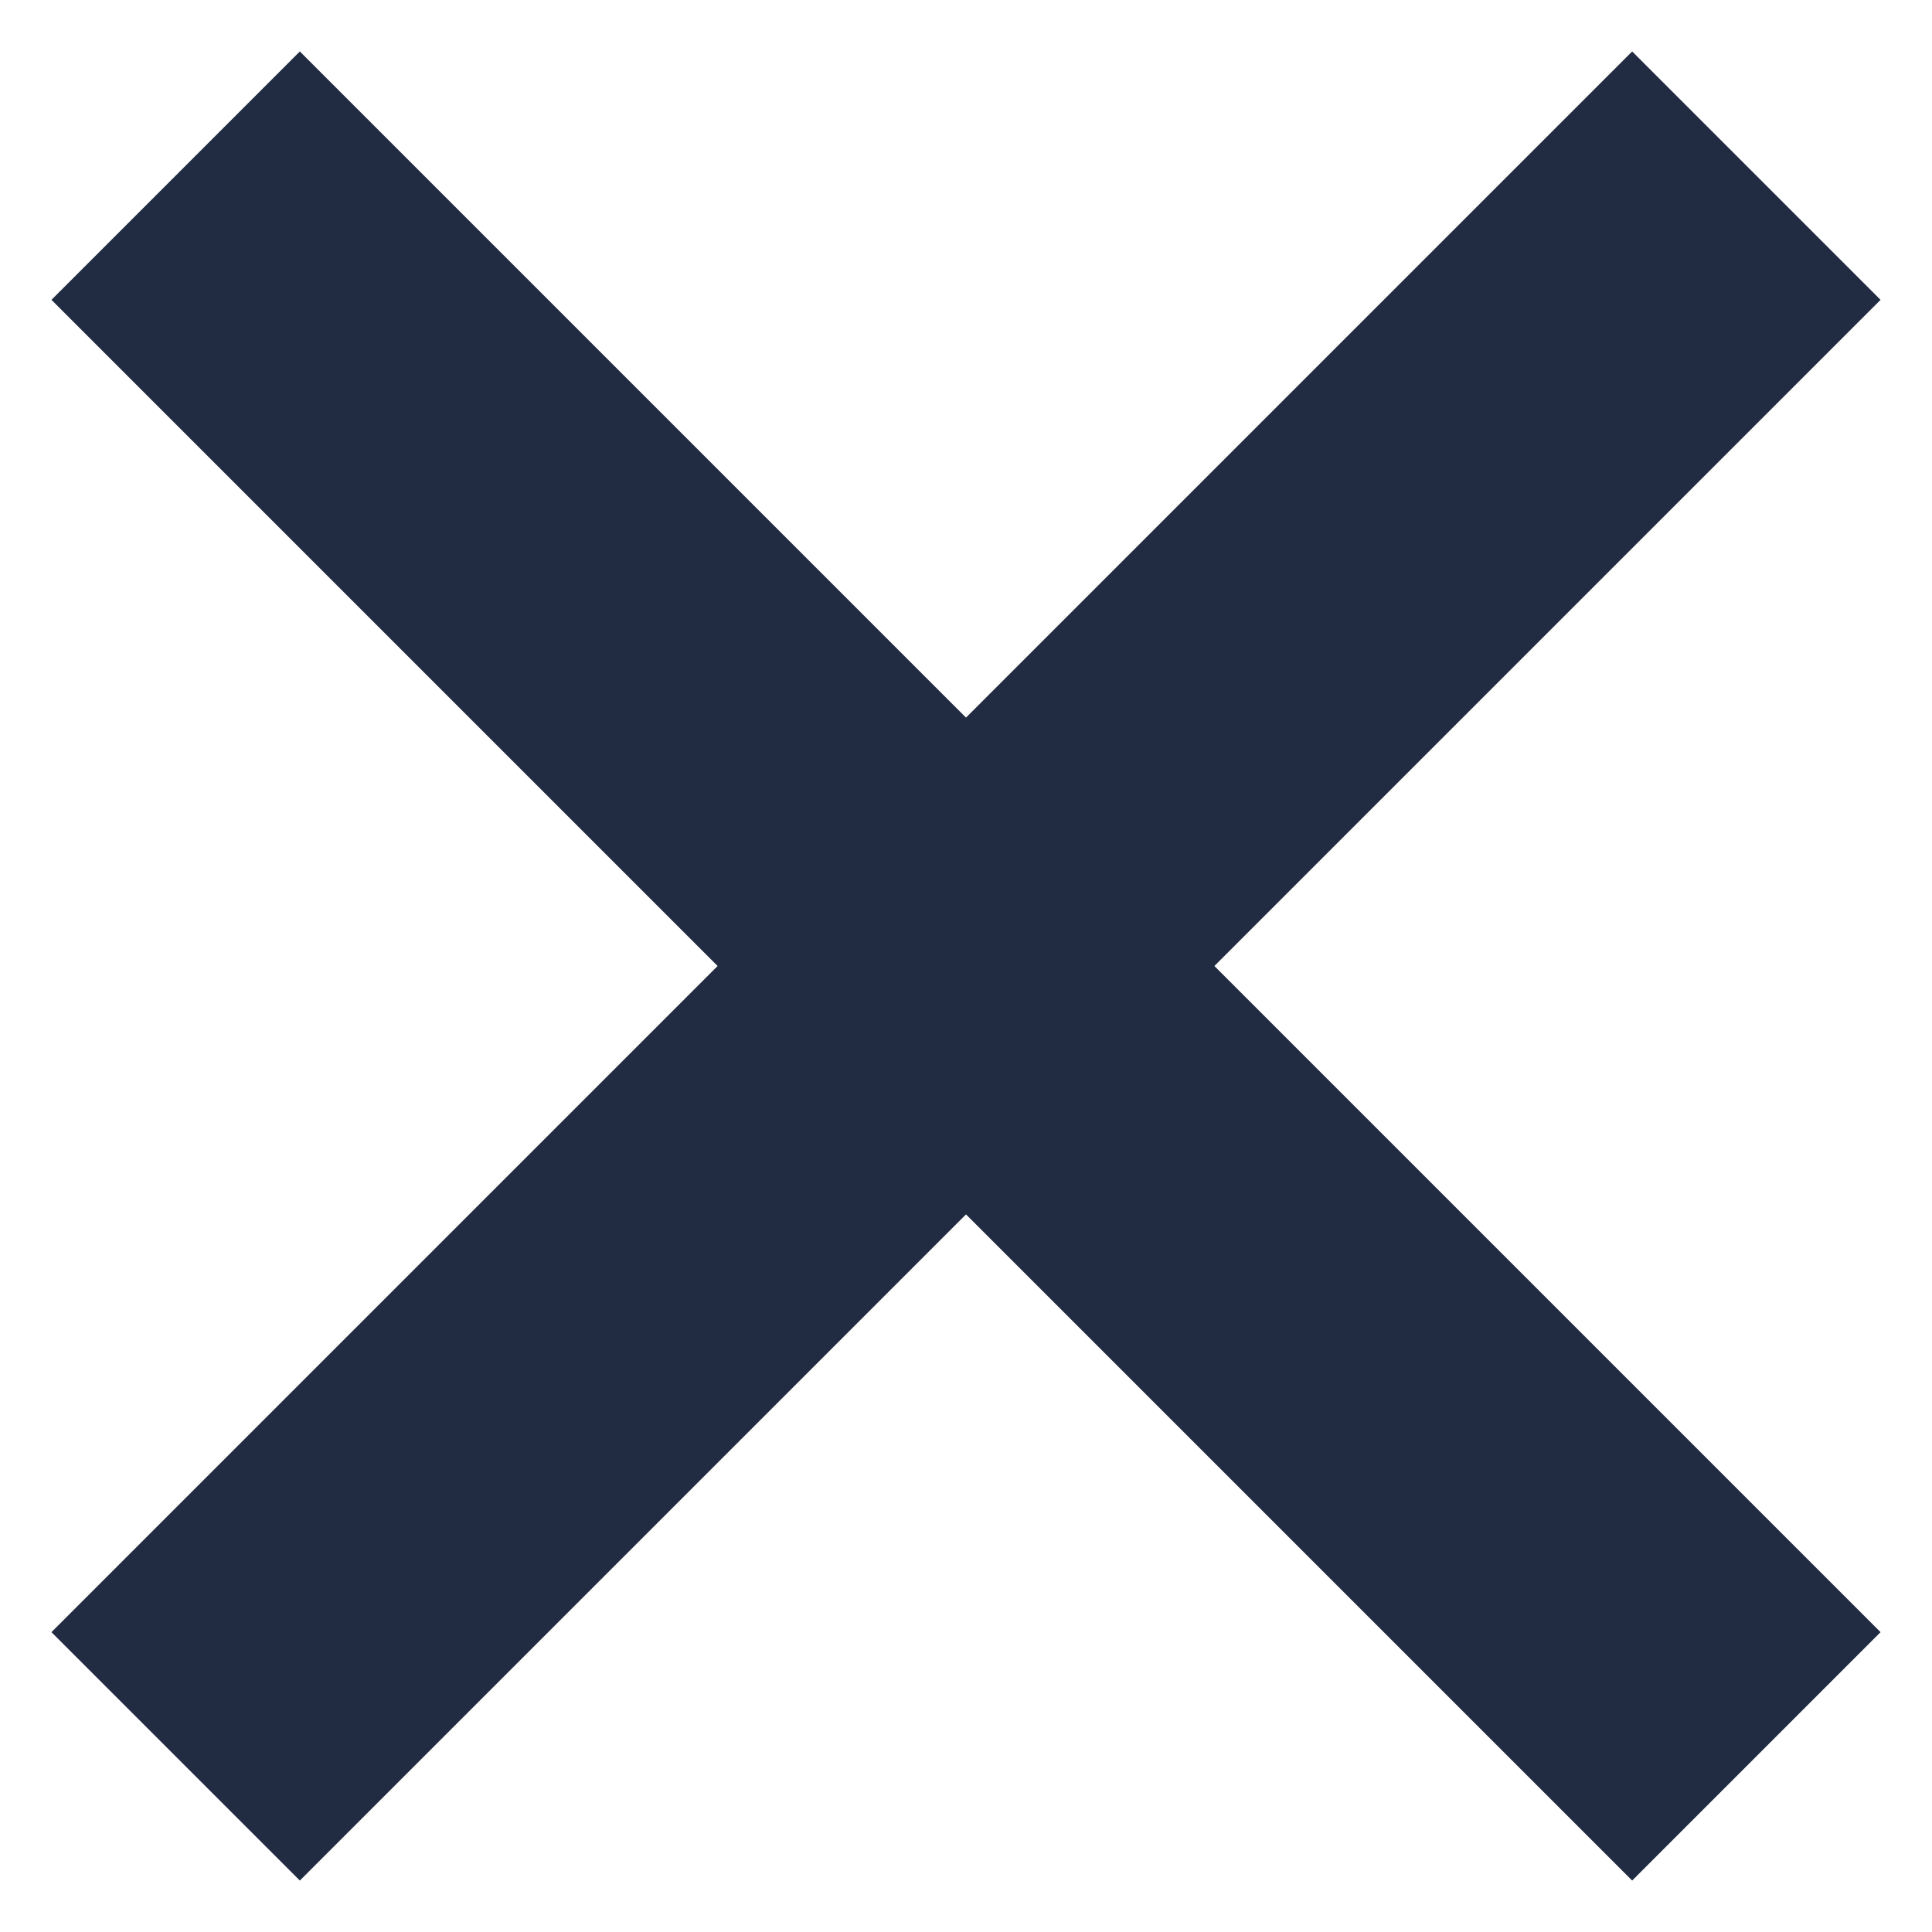 <svg xmlns="http://www.w3.org/2000/svg" xmlns:xlink="http://www.w3.org/1999/xlink" width="11" height="11" viewBox="0 0 11 11" stroke="#212C42">
  <g id="cross">
    <line x1="1" y1="1" x2="10" y2="10" stroke-width="2" />
    <line x1="10" y1="1" x2="1" y2="10" stroke-width="2" />
  </g>
</svg>